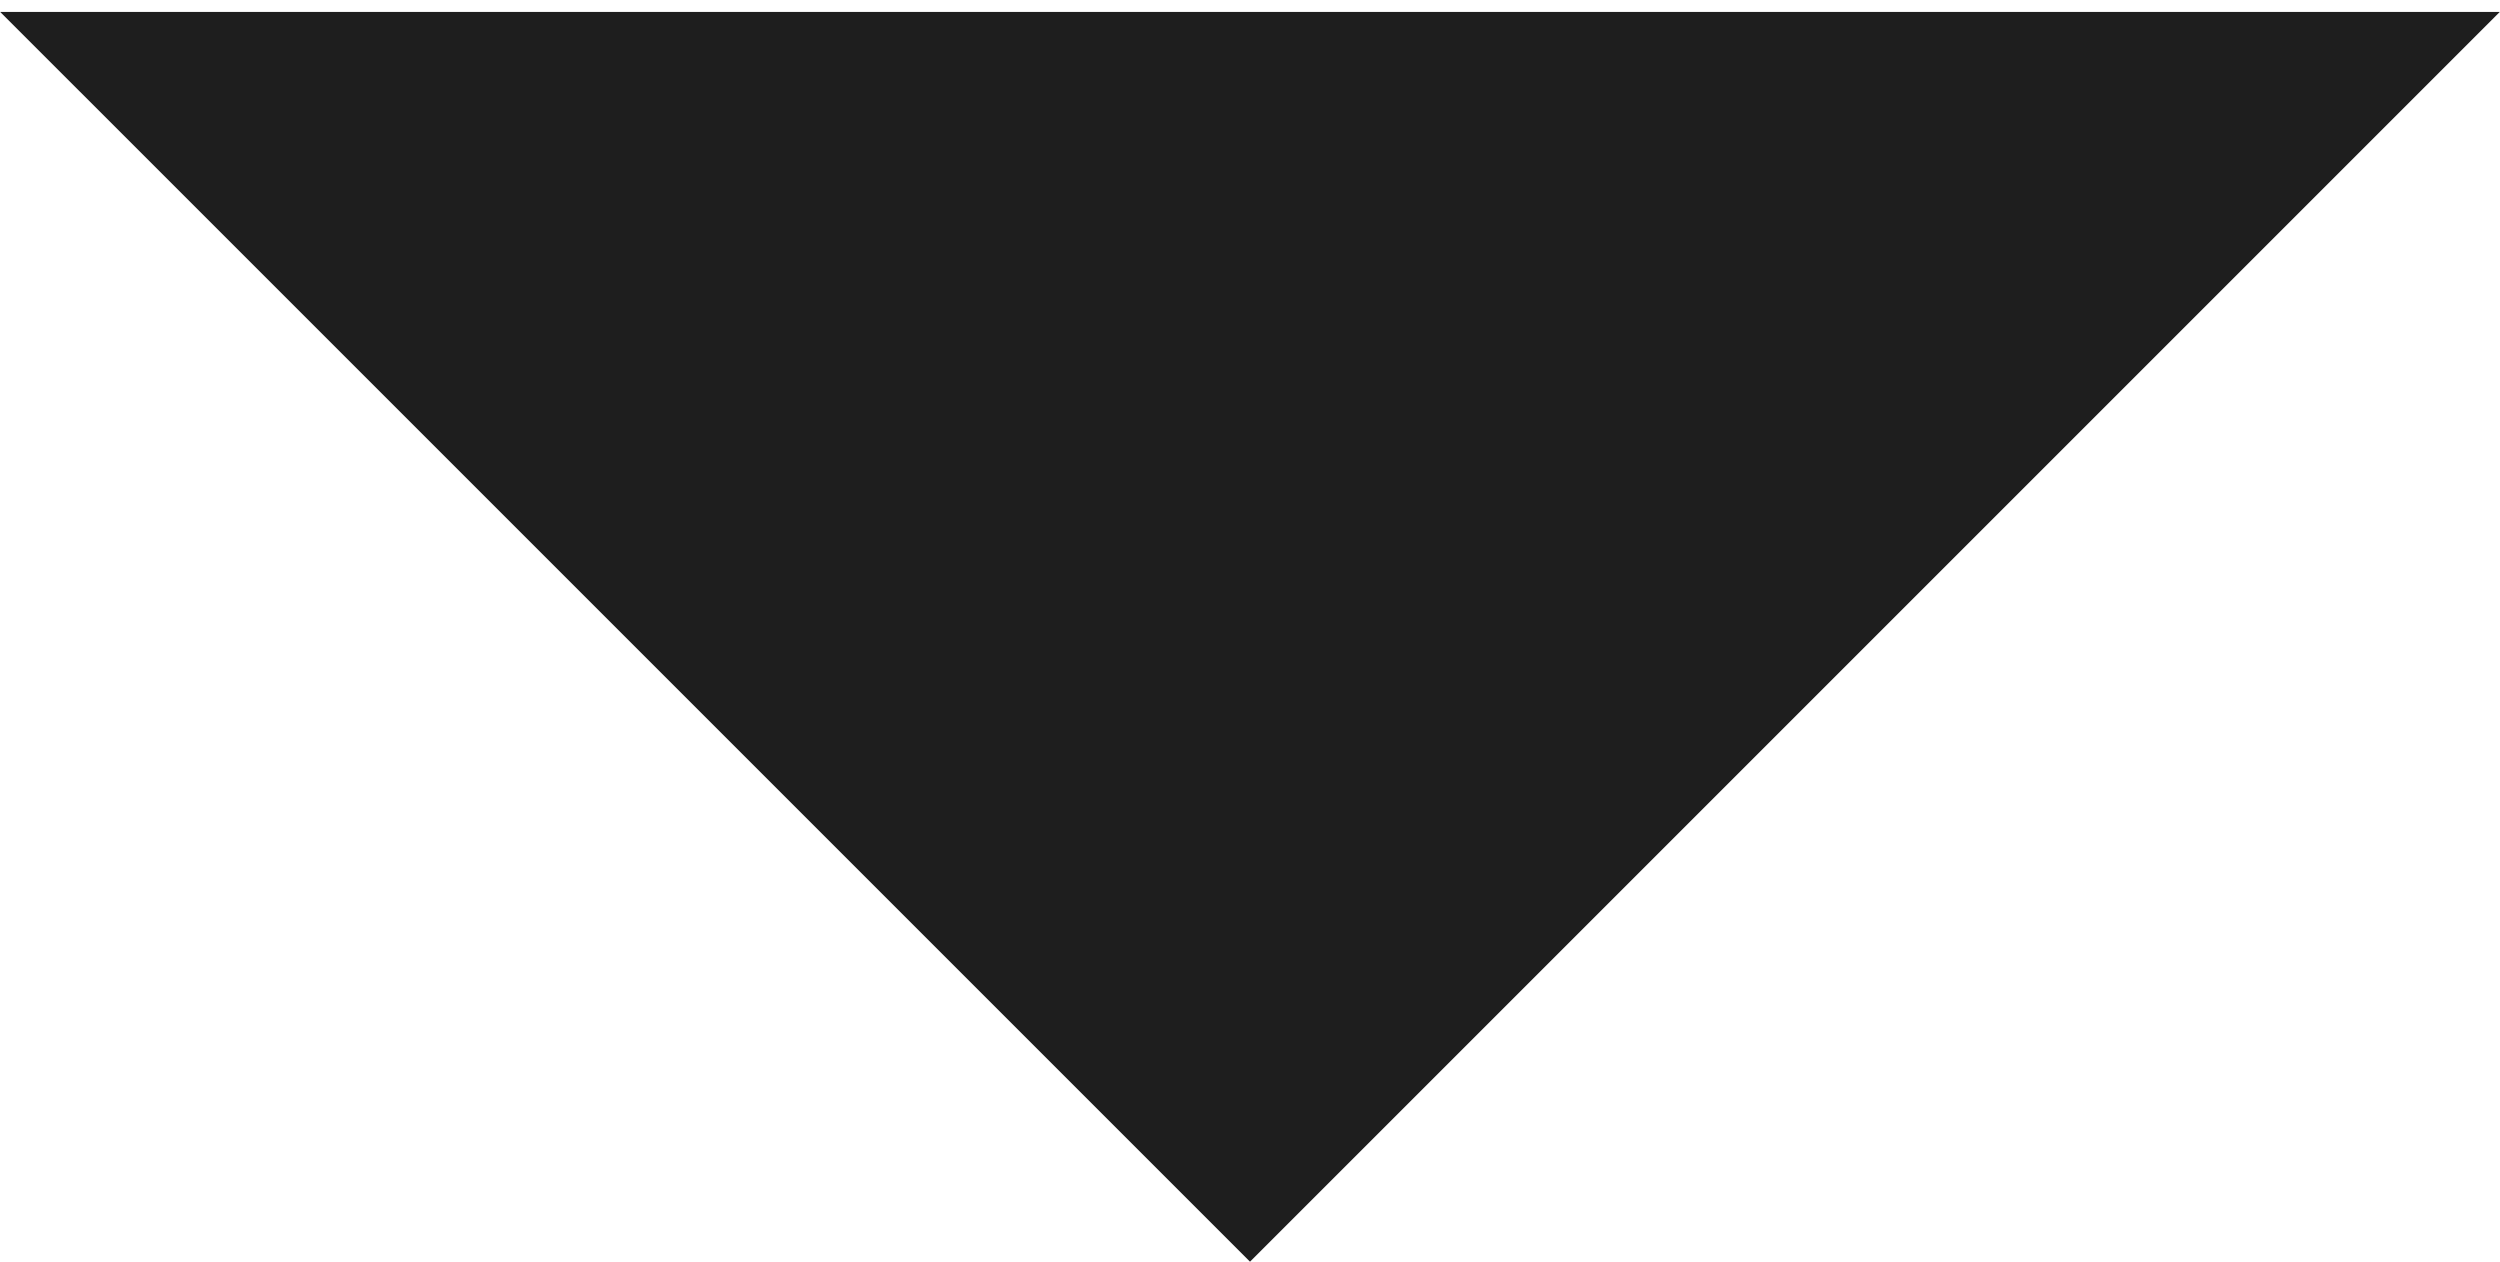 <svg xmlns="http://www.w3.org/2000/svg" xmlns:xlink="http://www.w3.org/1999/xlink" width="105" height="53" viewBox="0 0 105 53"><defs><path id="5ip6a" d="M1012.992 1079.5l-52.492 52.491-52.492-52.49z"/></defs><g><g transform="translate(-908 -1079)"><use fill="#1e1e1e" xlink:href="#5ip6a"/></g></g></svg>